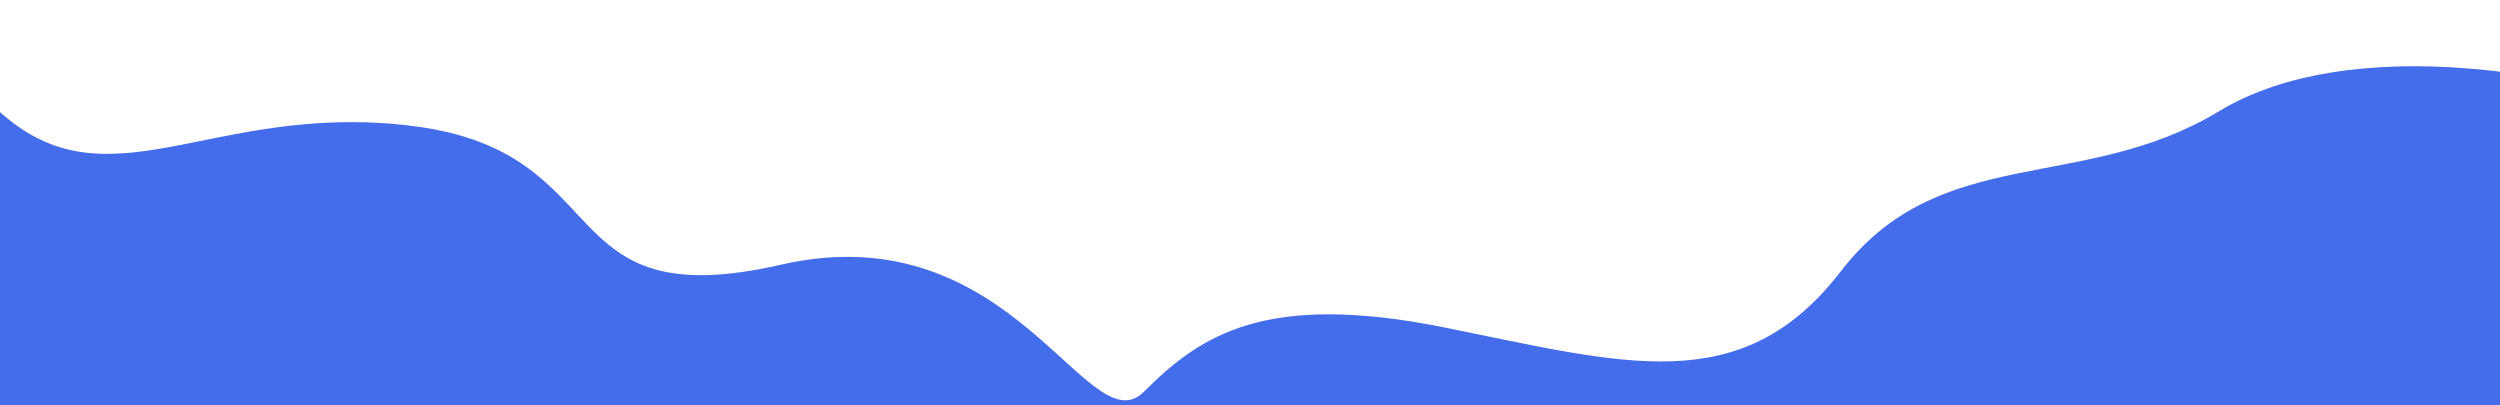 <?xml version="1.0" encoding="utf-8"?>
<!-- Generator: Adobe Illustrator 25.4.1, SVG Export Plug-In . SVG Version: 6.00 Build 0)  -->
<svg version="1.1" id="Слой_1" xmlns="http://www.w3.org/2000/svg" xmlns:xlink="http://www.w3.org/1999/xlink" x="0px" y="0px"
	 viewBox="0 0 1920 311.3" style="enable-background:new 0 0 1920 311.3;" xml:space="preserve">
<style type="text/css">
	.st0{fill:#436DEA;}
</style>
<path class="st0" d="M1978,65.3c0,0-169-43.3-273.9,20.2c-104.9,63.4-213.9,23.6-290.3,122.8c-76.3,99.2-166.9,70.8-304.9,43.1
	c-137.9-27.7-187.4,6.5-230.3,49.4c-42.9,42.9-100.4-138.3-278.9-97.5s-123.1-86-281.7-106.4C159.5,76.5,80,166.5-6.8,79.6
	C-93.5-7.3-161,0.2-161,0.2V999h2139L1978,65.3L1978,65.3z"/>
</svg>
